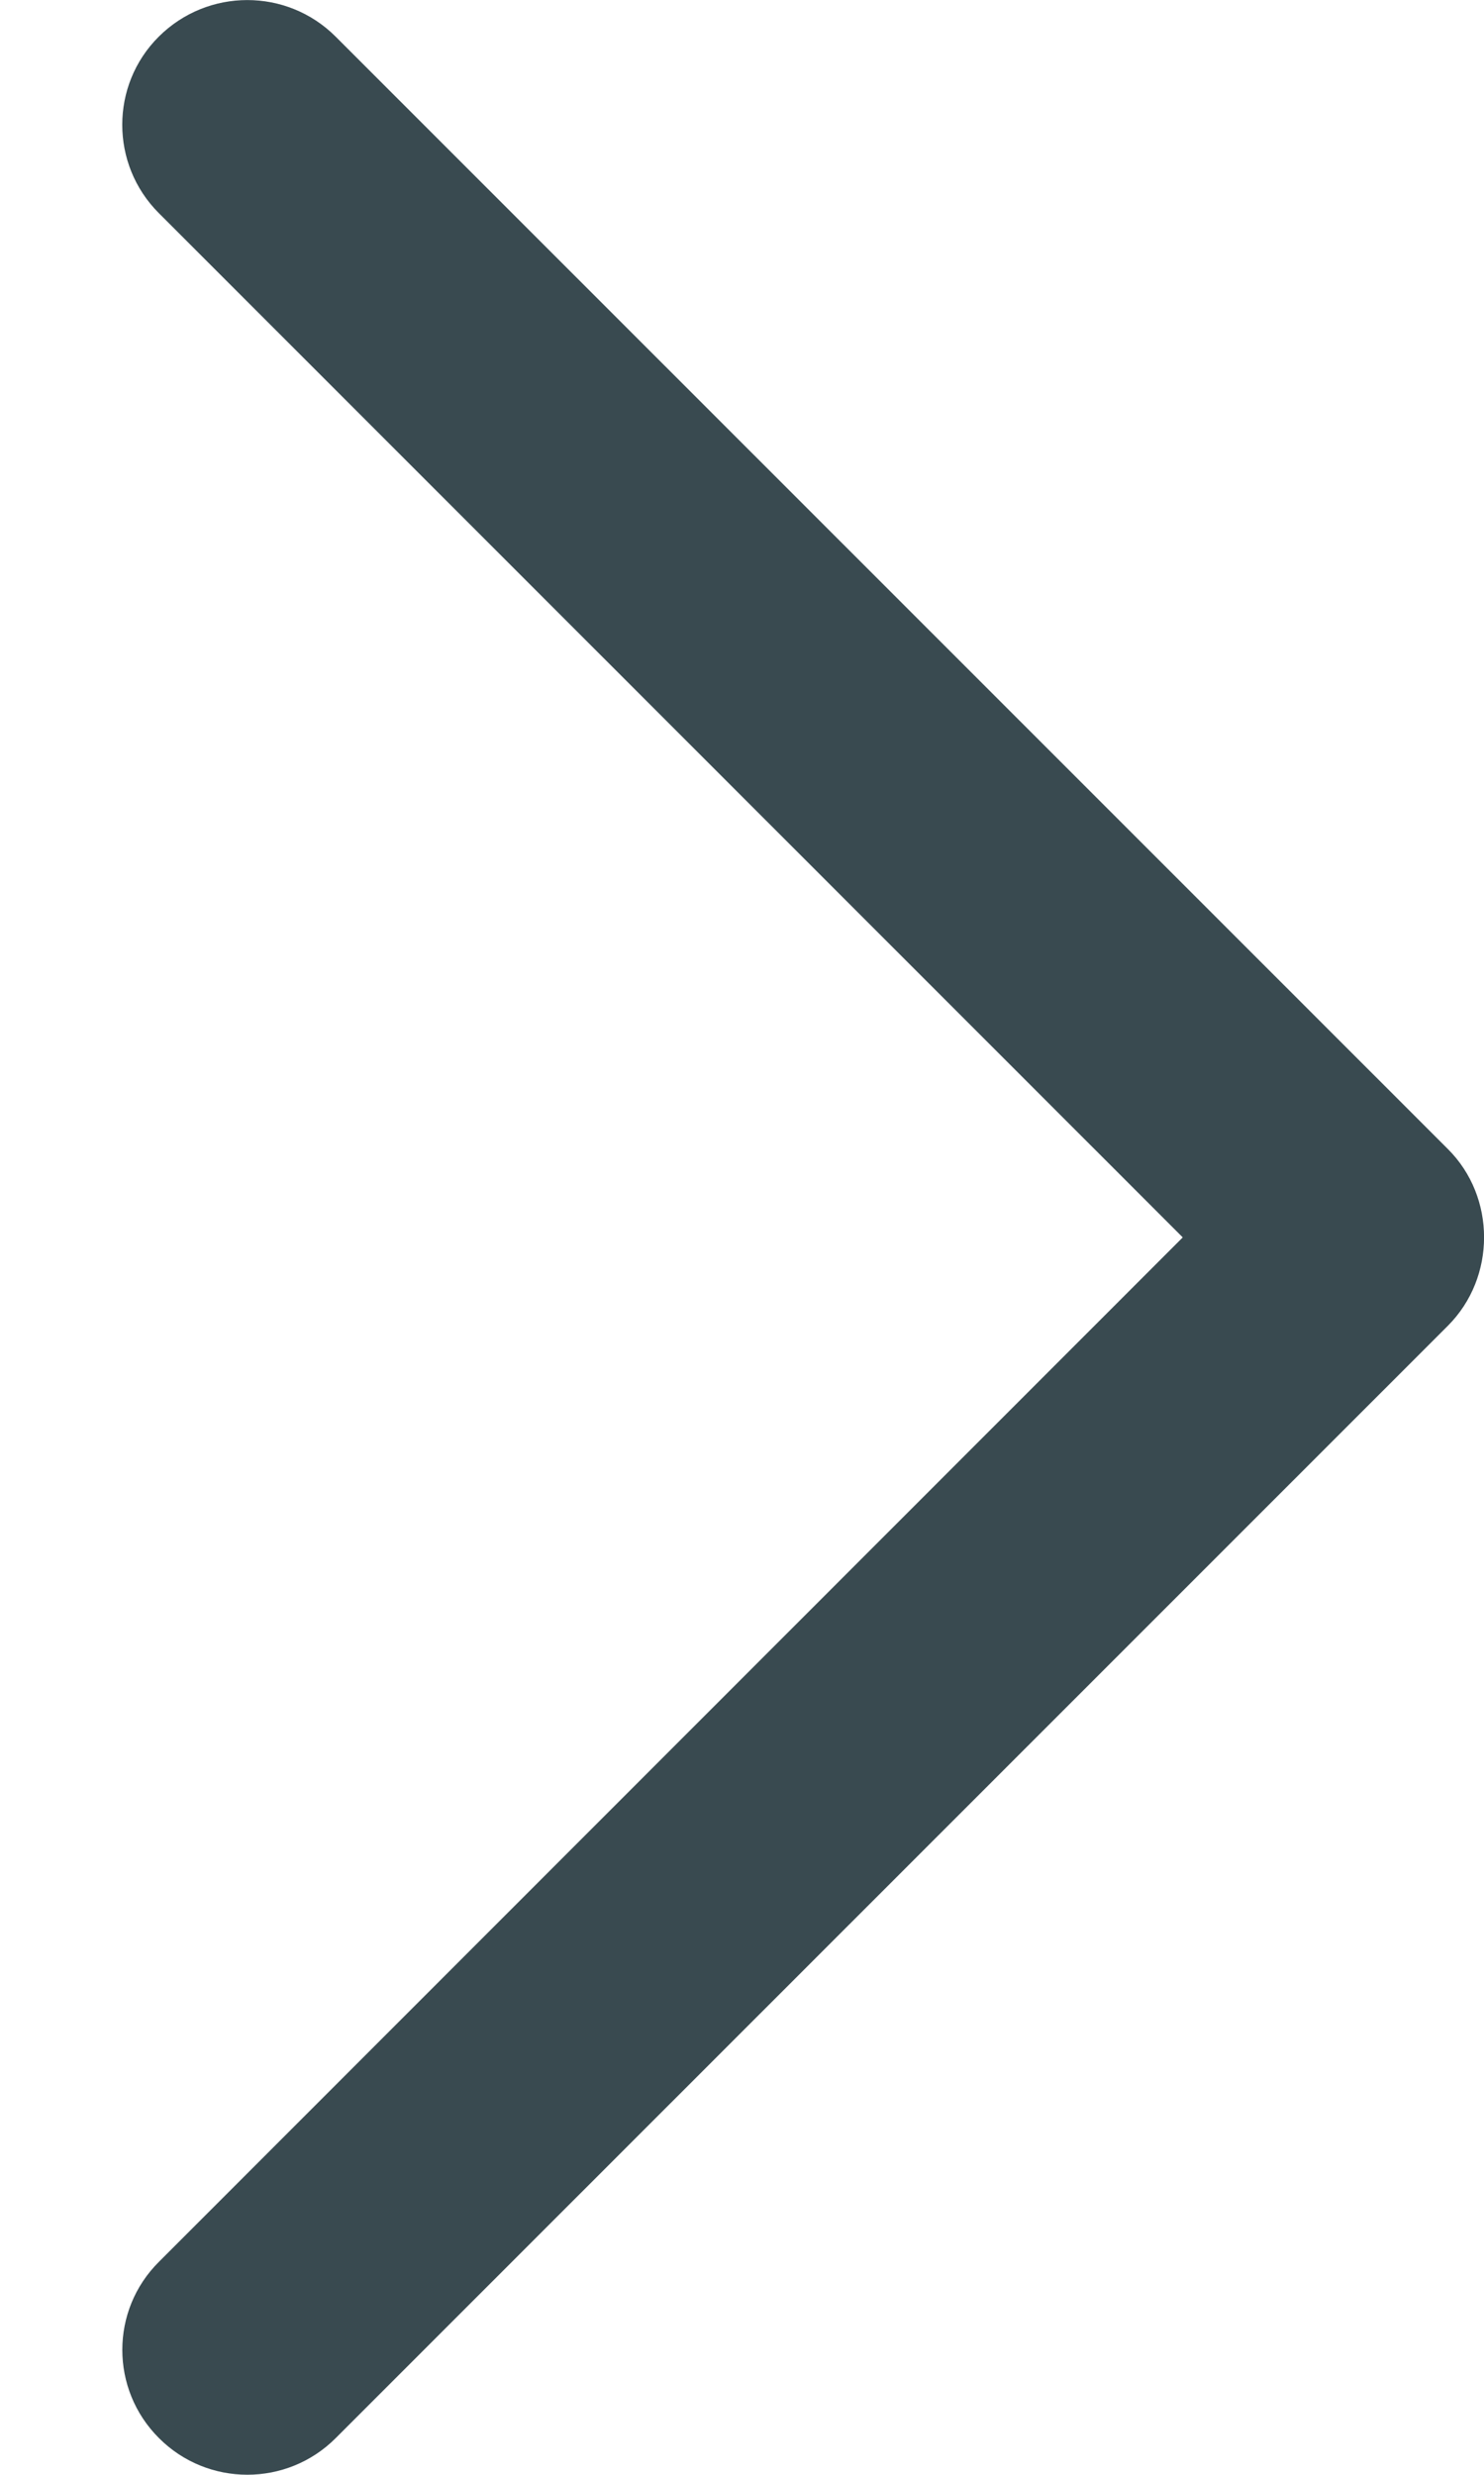 <svg width="6" height="10" viewBox="0 0 6 10" fill="none" xmlns="http://www.w3.org/2000/svg">
<path d="M5.854 4.643L1.357 0.148C1.16 -0.049 0.84 -0.049 0.642 0.148C0.445 0.344 0.445 0.664 0.642 0.861L4.782 5L0.643 9.139C0.445 9.335 0.445 9.655 0.643 9.852C0.84 10.049 1.16 10.049 1.357 9.852L5.854 5.357C6.049 5.162 6.049 4.837 5.854 4.643Z" fill="#394A50"/>
</svg>
